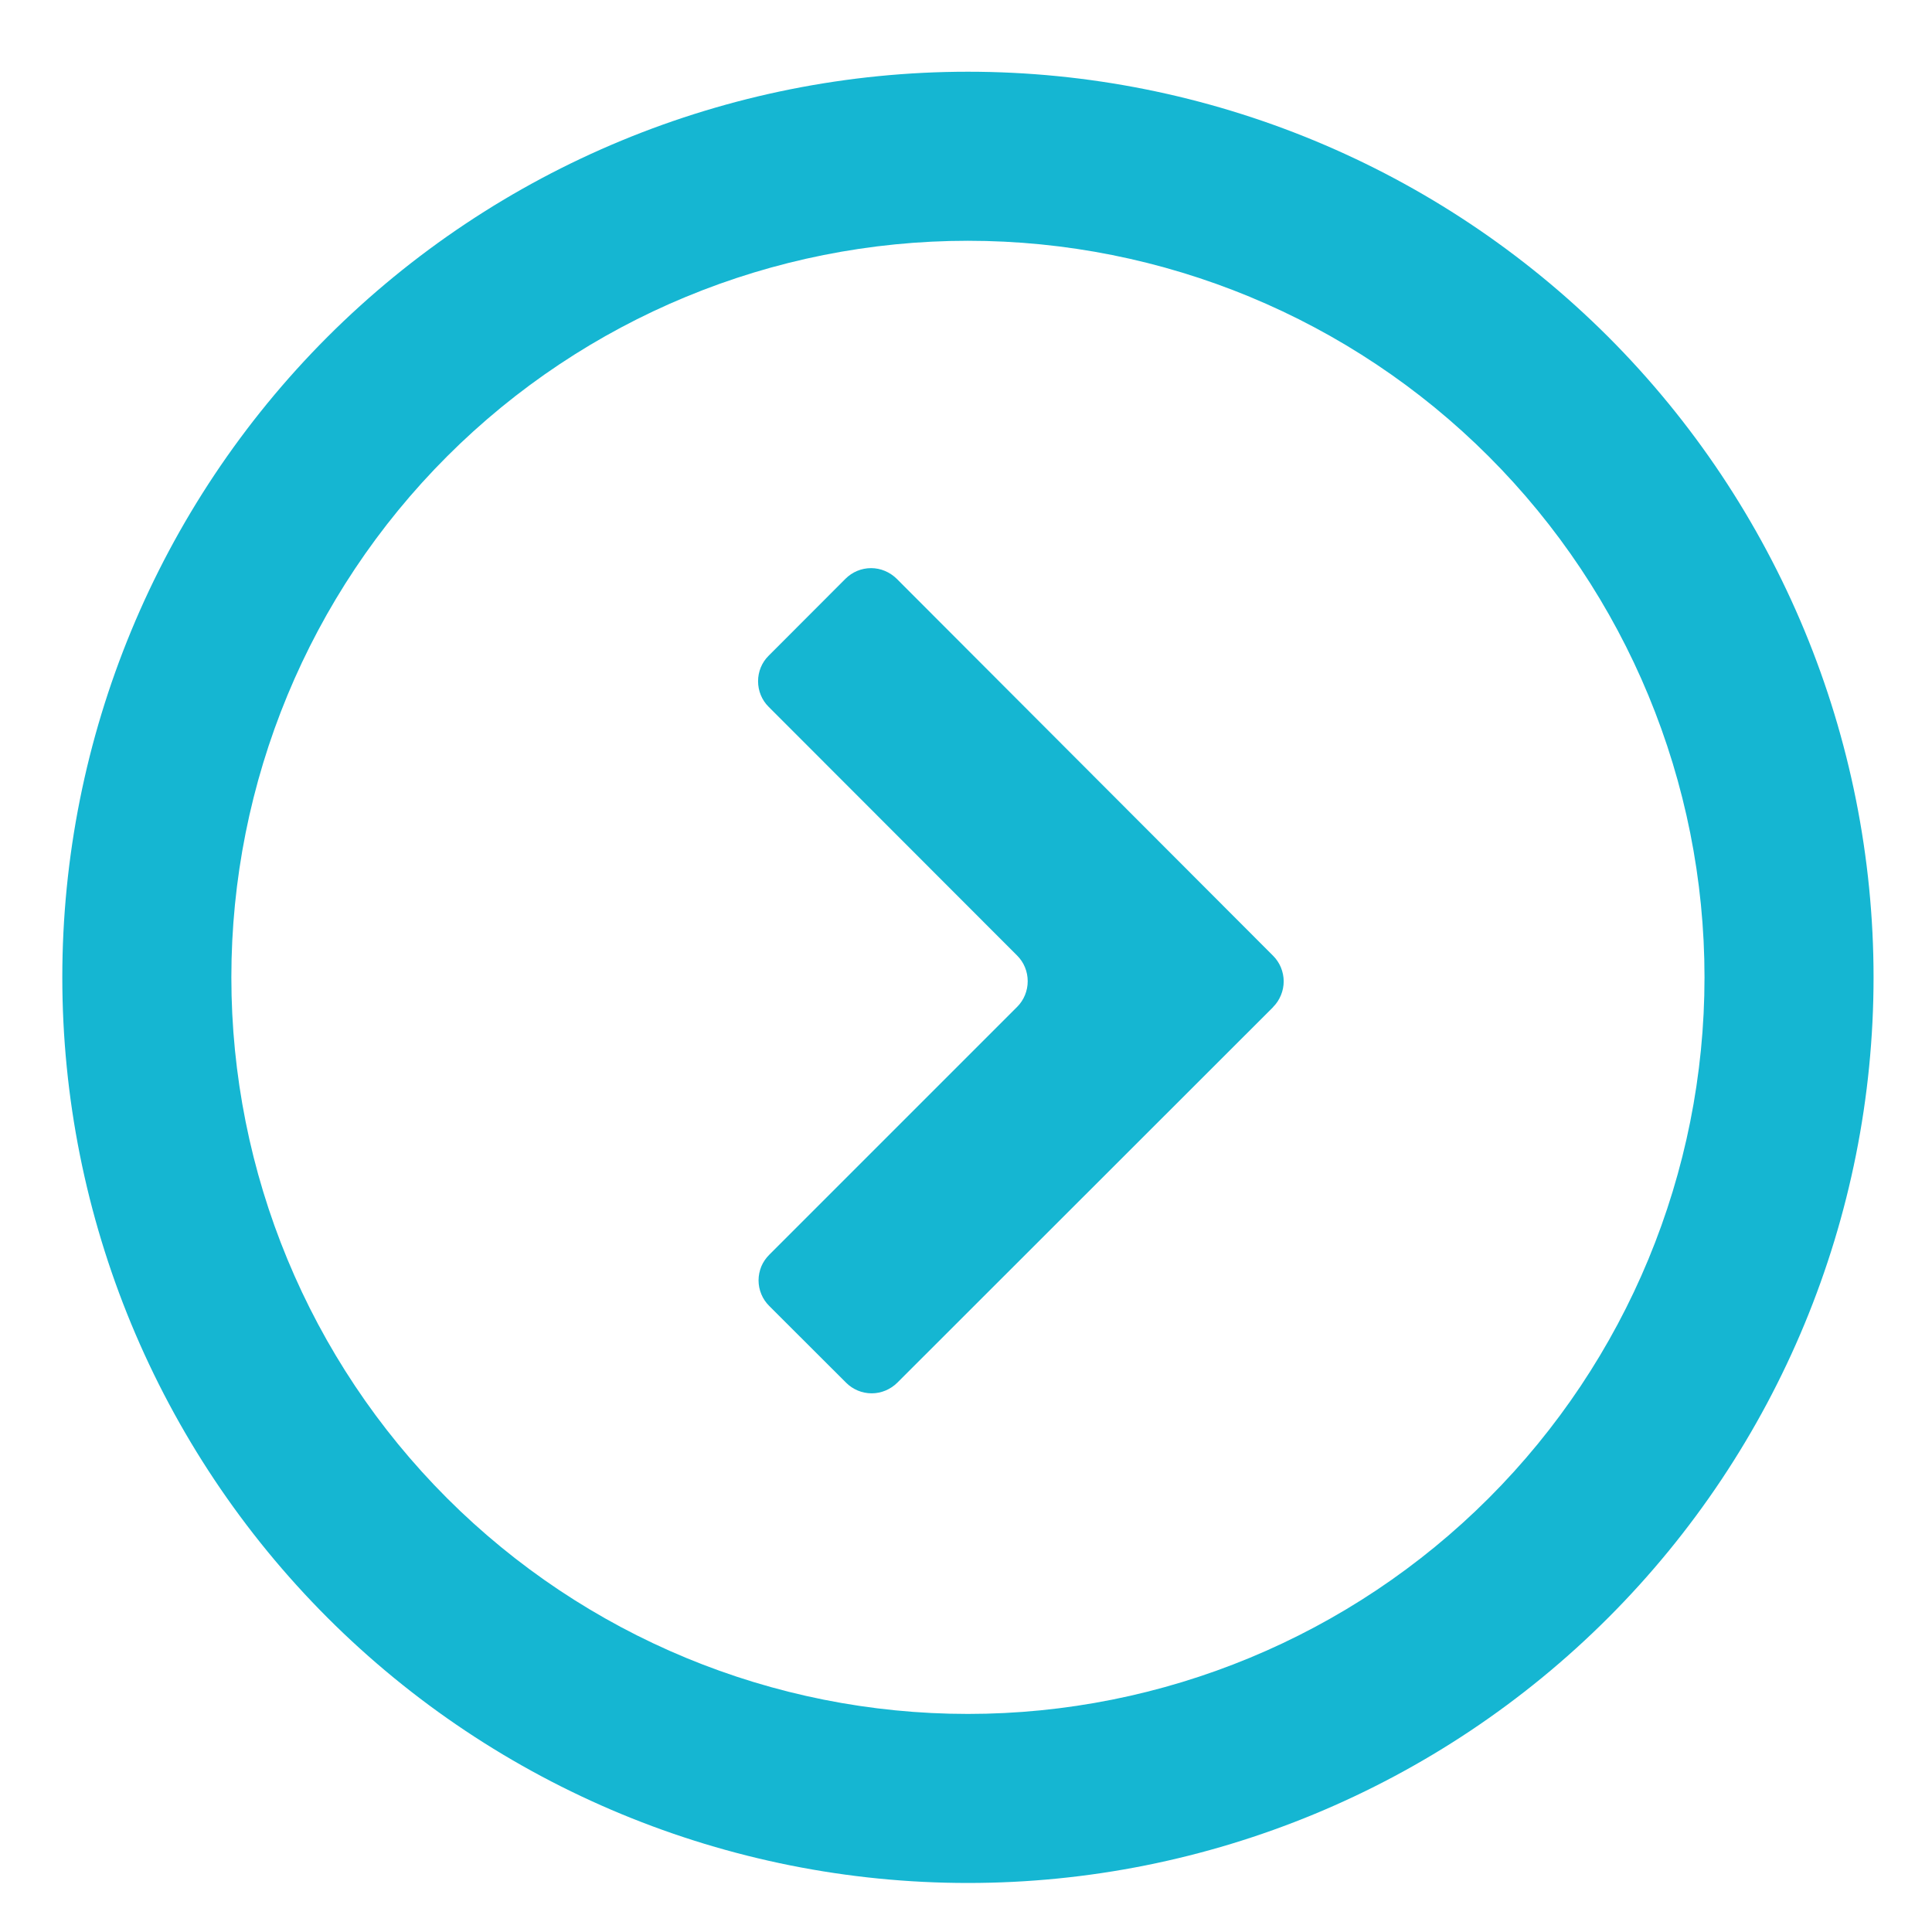 <?xml version="1.0" encoding="UTF-8" standalone="no"?><svg width='16' height='16' viewBox='0 0 16 16' fill='none' xmlns='http://www.w3.org/2000/svg'>
<g clip-path='url(#clip0_8_916)'>
<path d='M8.016 15.594C10.005 15.594 11.912 14.804 13.319 13.397C14.725 11.991 15.516 10.083 15.516 8.094C15.516 6.105 14.725 4.197 13.319 2.79C11.912 1.384 10.005 0.594 8.016 0.594C6.027 0.594 4.119 1.384 2.712 2.79C1.306 4.197 0.516 6.105 0.516 8.094C0.516 10.083 1.306 11.991 2.712 13.397C4.119 14.804 6.027 15.594 8.016 15.594ZM8.016 14.194C6.398 14.194 4.846 13.551 3.702 12.407C2.558 11.263 1.916 9.712 1.916 8.094C1.916 6.476 2.558 4.924 3.702 3.78C4.846 2.636 6.398 1.994 8.016 1.994C9.633 1.994 11.185 2.636 12.329 3.78C13.473 4.924 14.116 6.476 14.116 8.094C14.116 9.712 13.473 11.263 12.329 12.407C11.185 13.551 9.633 14.194 8.016 14.194Z' fill='#15B6D2'/>
<path fill-rule='evenodd' clip-rule='evenodd' d='M10.543 8.341L7.431 11.451C7.374 11.507 7.298 11.539 7.219 11.539C7.139 11.539 7.063 11.507 7.007 11.451L6.371 10.816C6.343 10.788 6.32 10.755 6.305 10.718C6.29 10.682 6.282 10.643 6.282 10.603C6.282 10.564 6.29 10.525 6.305 10.488C6.32 10.452 6.343 10.419 6.371 10.391L8.424 8.338C8.48 8.282 8.511 8.205 8.511 8.126C8.511 8.046 8.48 7.97 8.424 7.914L6.366 5.854C6.309 5.798 6.278 5.721 6.278 5.642C6.278 5.562 6.309 5.486 6.366 5.43L7.002 4.793C7.058 4.737 7.134 4.705 7.214 4.705C7.293 4.705 7.369 4.737 7.426 4.793L10.543 7.915C10.571 7.943 10.593 7.976 10.608 8.012C10.623 8.049 10.631 8.088 10.631 8.127C10.631 8.167 10.623 8.206 10.608 8.242C10.593 8.279 10.571 8.312 10.543 8.34V8.341Z' fill='#15B6D2'/>
</g>
<defs>
<clipPath id='clip0_8_916'>
<rect width='15' height='15' fill='white' transform='translate(0.516 0.594)'/>
</clipPath>
</defs>
</svg>
